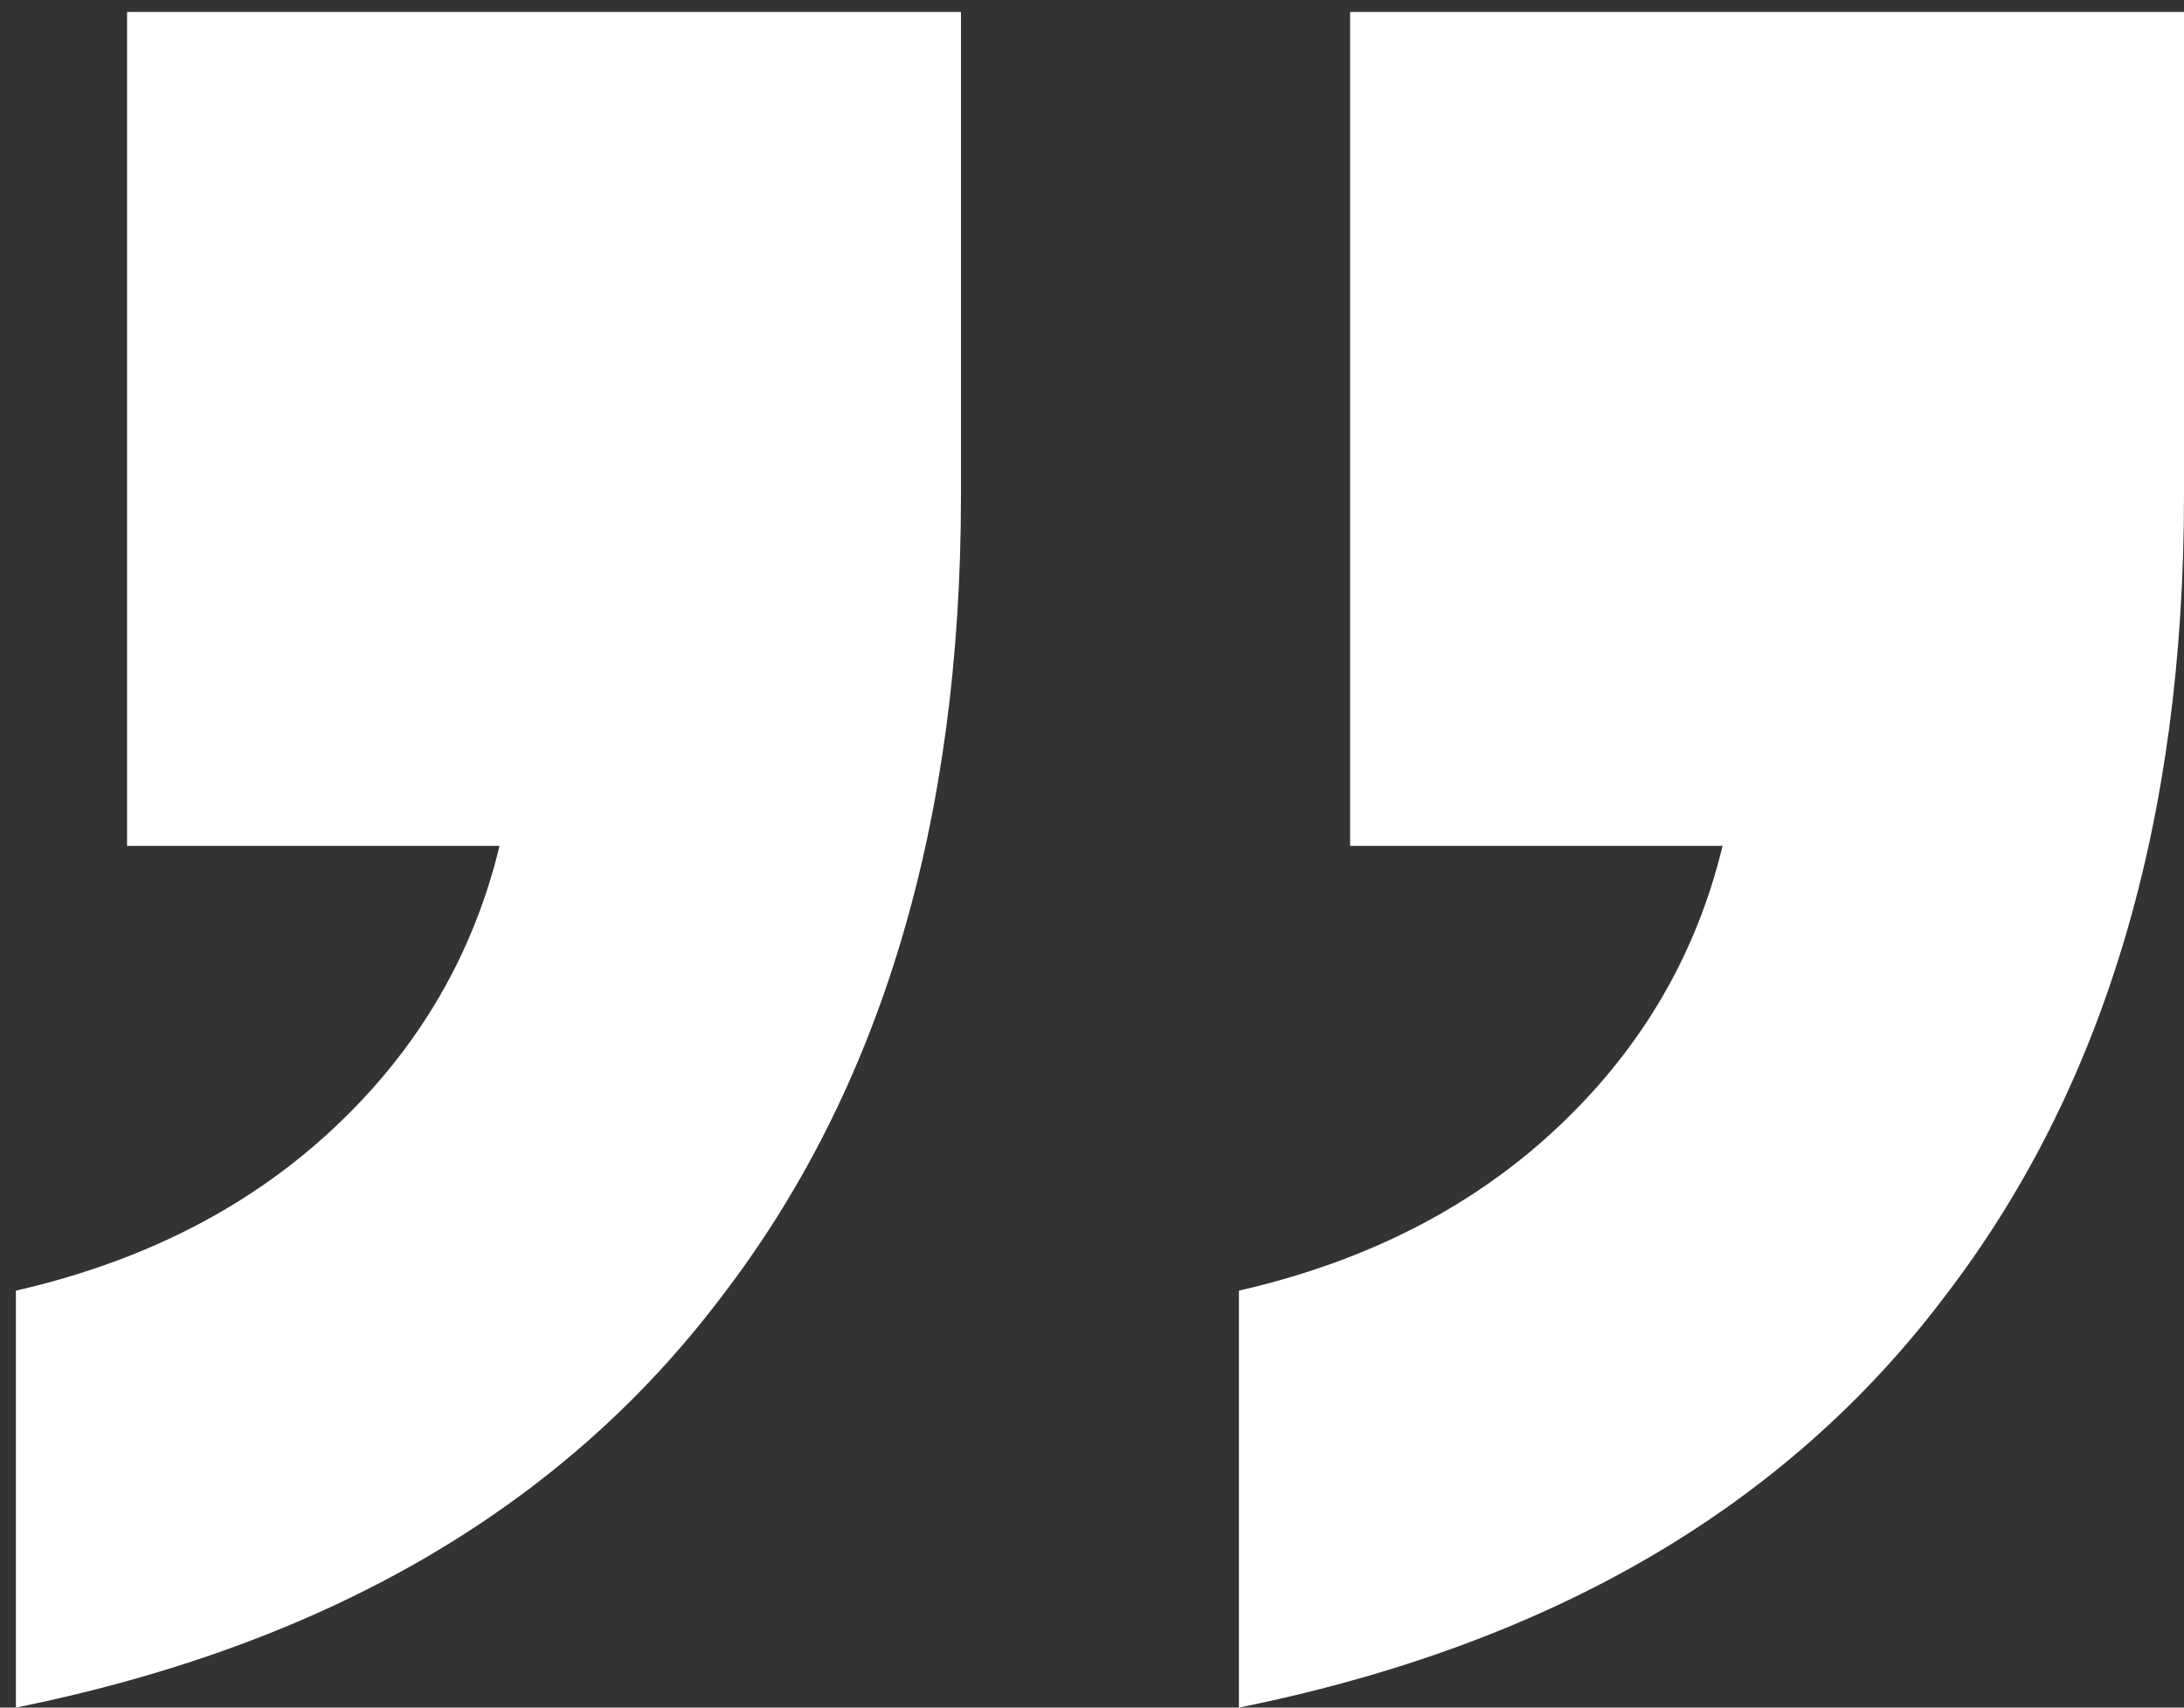 <svg width="55" height="43" viewBox="0 0 55 43" fill="none" xmlns="http://www.w3.org/2000/svg">
<rect x="0" y="0" width="55" height="43" fill="#333333" stroke="none"/>
<path d="M24.2 0.3L3.2 0.3L3.2 21.3L12.58 21.3C11.927 24.007 10.573 26.34 8.52 28.3C6.373 30.353 3.667 31.753 0.4 32.5L0.4 43C8.24 41.413 14.167 37.96 18.18 32.64C22.193 27.413 24.2 20.693 24.2 12.48L24.2 0.3ZM55 0.3L34 0.3L34 21.3L43.38 21.3C42.727 24.007 41.373 26.34 39.32 28.3C37.173 30.353 34.467 31.753 31.2 32.5L31.2 43C39.04 41.413 44.967 37.96 48.98 32.64C52.993 27.413 55 20.693 55 12.48L55 0.3Z" fill="white"/>
</svg>
